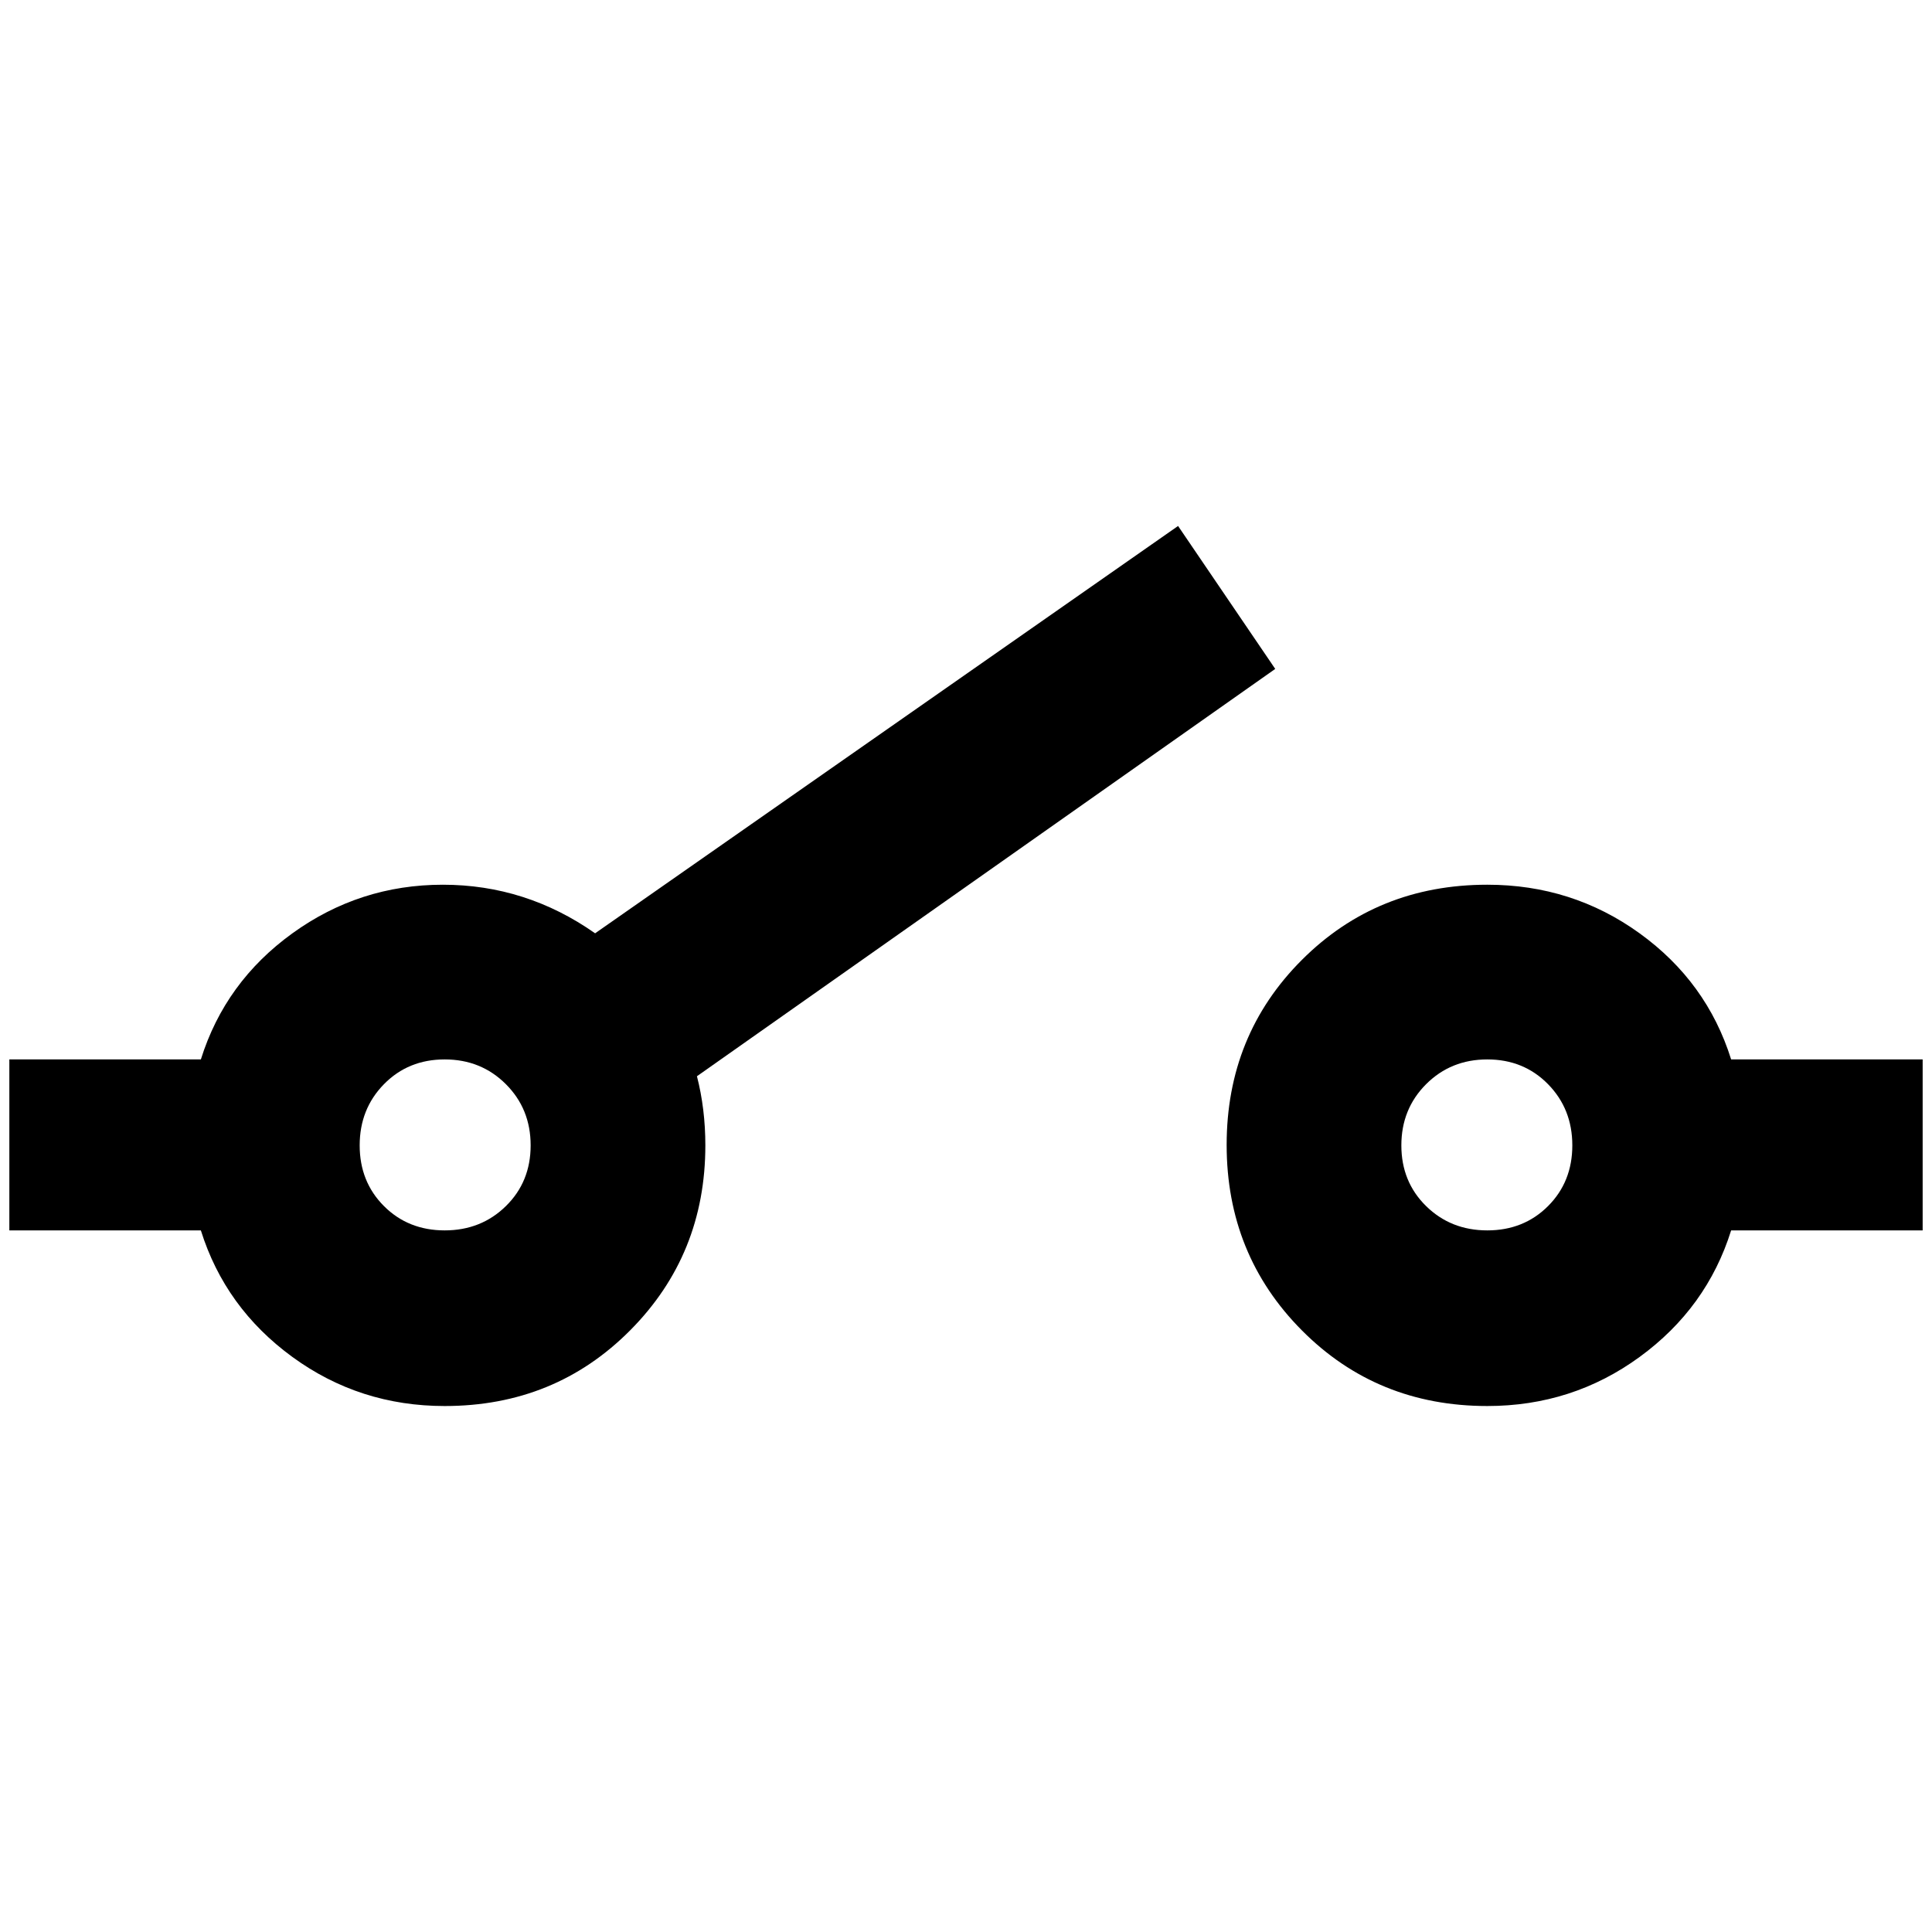 <?xml version="1.0" standalone="no"?>
<!DOCTYPE svg PUBLIC "-//W3C//DTD SVG 1.1//EN" "http://www.w3.org/Graphics/SVG/1.1/DTD/svg11.dtd" >
<svg xmlns="http://www.w3.org/2000/svg" xmlns:xlink="http://www.w3.org/1999/xlink" version="1.1" width="2048" height="2048" viewBox="-10 0 2068 2048">
   <path fill="currentColor"
d="M0 1124h205q26 -83 98 -135t161 -52t163 52l624 -436l104 153l-619 436q9 35 9 74q0 117 -80.5 198t-198.5 81q-91 0 -163 -52.5t-98 -135.5h-205v-183zM2048 1124v183h-205q-26 83 -98 135.5t-163 52.5q-118 0 -198.5 -81t-80.5 -198.5t80.5 -198t198.5 -80.5
q91 0 163 52t98 135h205zM466 1124q-39 0 -65 26.5t-26 65.5t26 65t65 26t65.5 -26t26.5 -65t-26.5 -65.5t-65.5 -26.5zM1582 1124q-39 0 -65.5 26.5t-26.5 65.5t26.5 65t65.5 26t65 -26t26 -65t-26 -65.5t-65 -26.5z" />
</svg>
